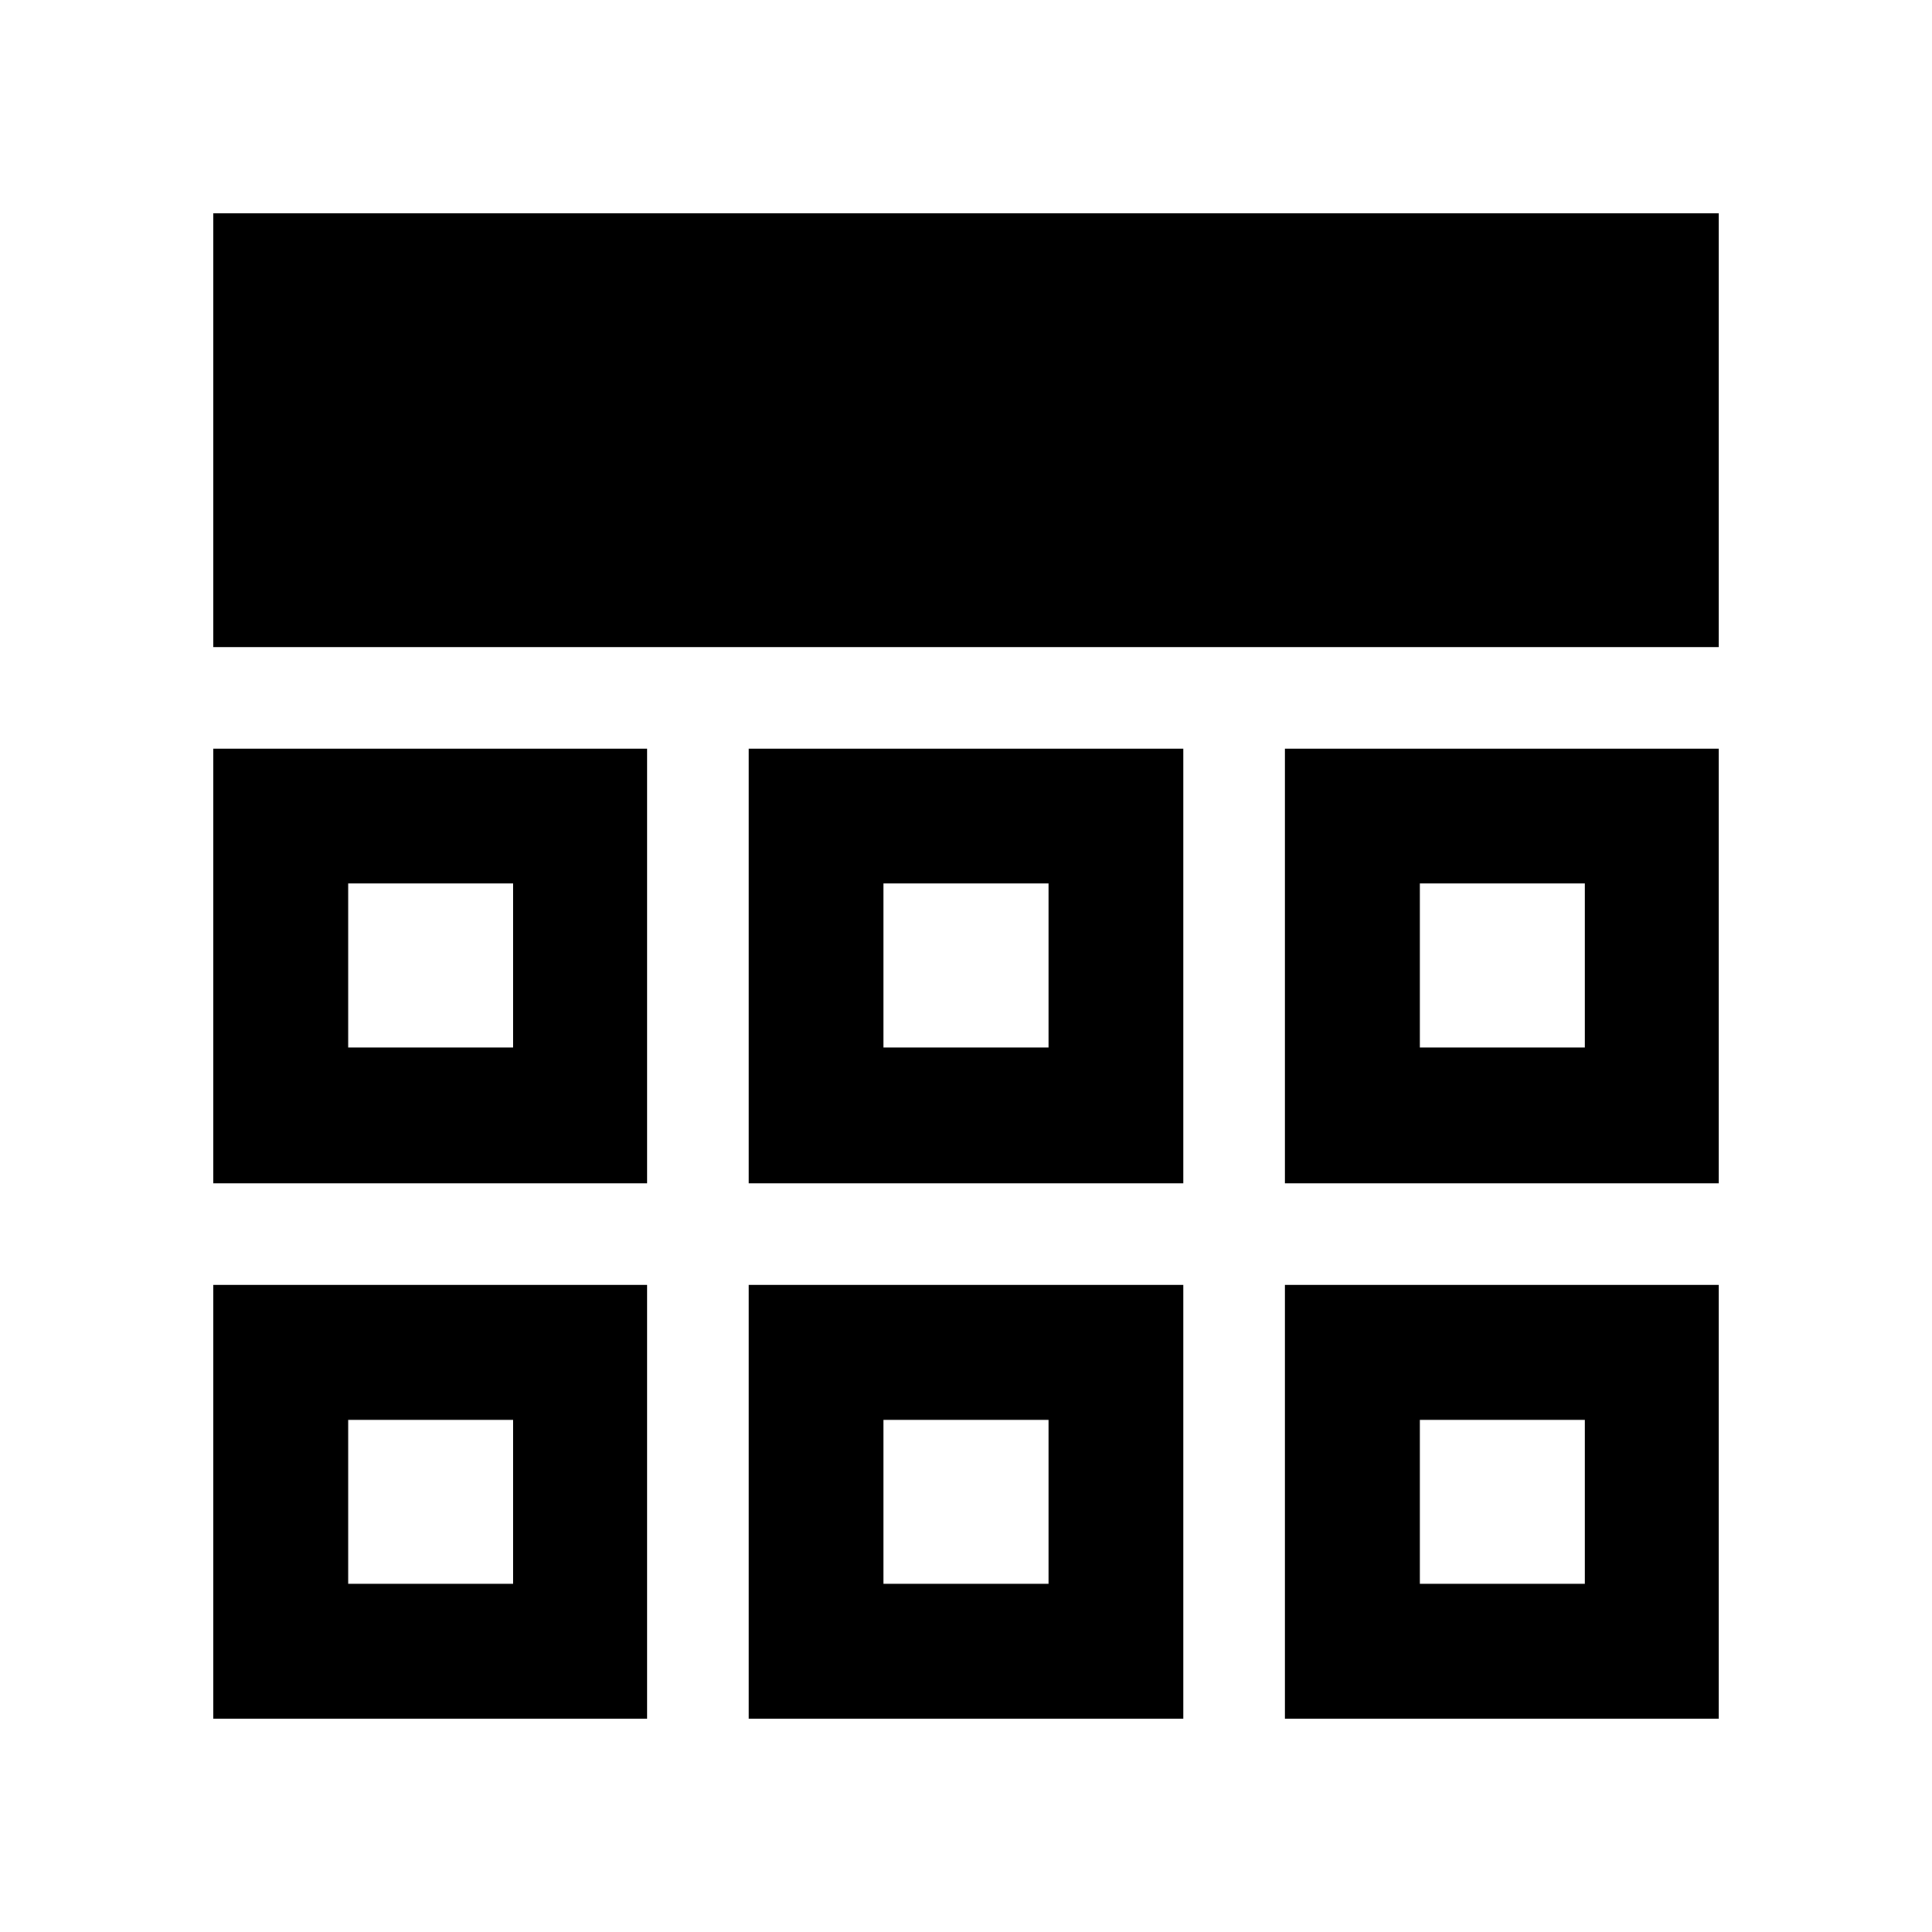 <svg xmlns="http://www.w3.org/2000/svg" height="20" viewBox="0 -960 960 960" width="20"><path d="M106-106v-215.5h215.5V-106H106Zm266 0v-215.5h216V-106H372Zm266.5 0v-215.5H854V-106H638.5ZM106-372v-216h215.5v216H106Zm266 0v-216h216v216H372Zm266.5 0v-216H854v216H638.5ZM106-638.5V-854h748v215.5H106Zm149 384Zm184 0h82-82Zm266.5 0ZM255-439.5V-521v81.5ZM480-480Zm225.5 40.5V-521v81.5ZM173-173h82v-81.5h-82v81.5Zm266 0h82v-81.5h-82v81.5Zm266.5 0h82v-81.5h-82v81.5ZM173-439.5h82V-521h-82v81.5Zm266 0h82V-521h-82v81.5Zm266.5 0h82V-521h-82v81.5Z"/></svg>